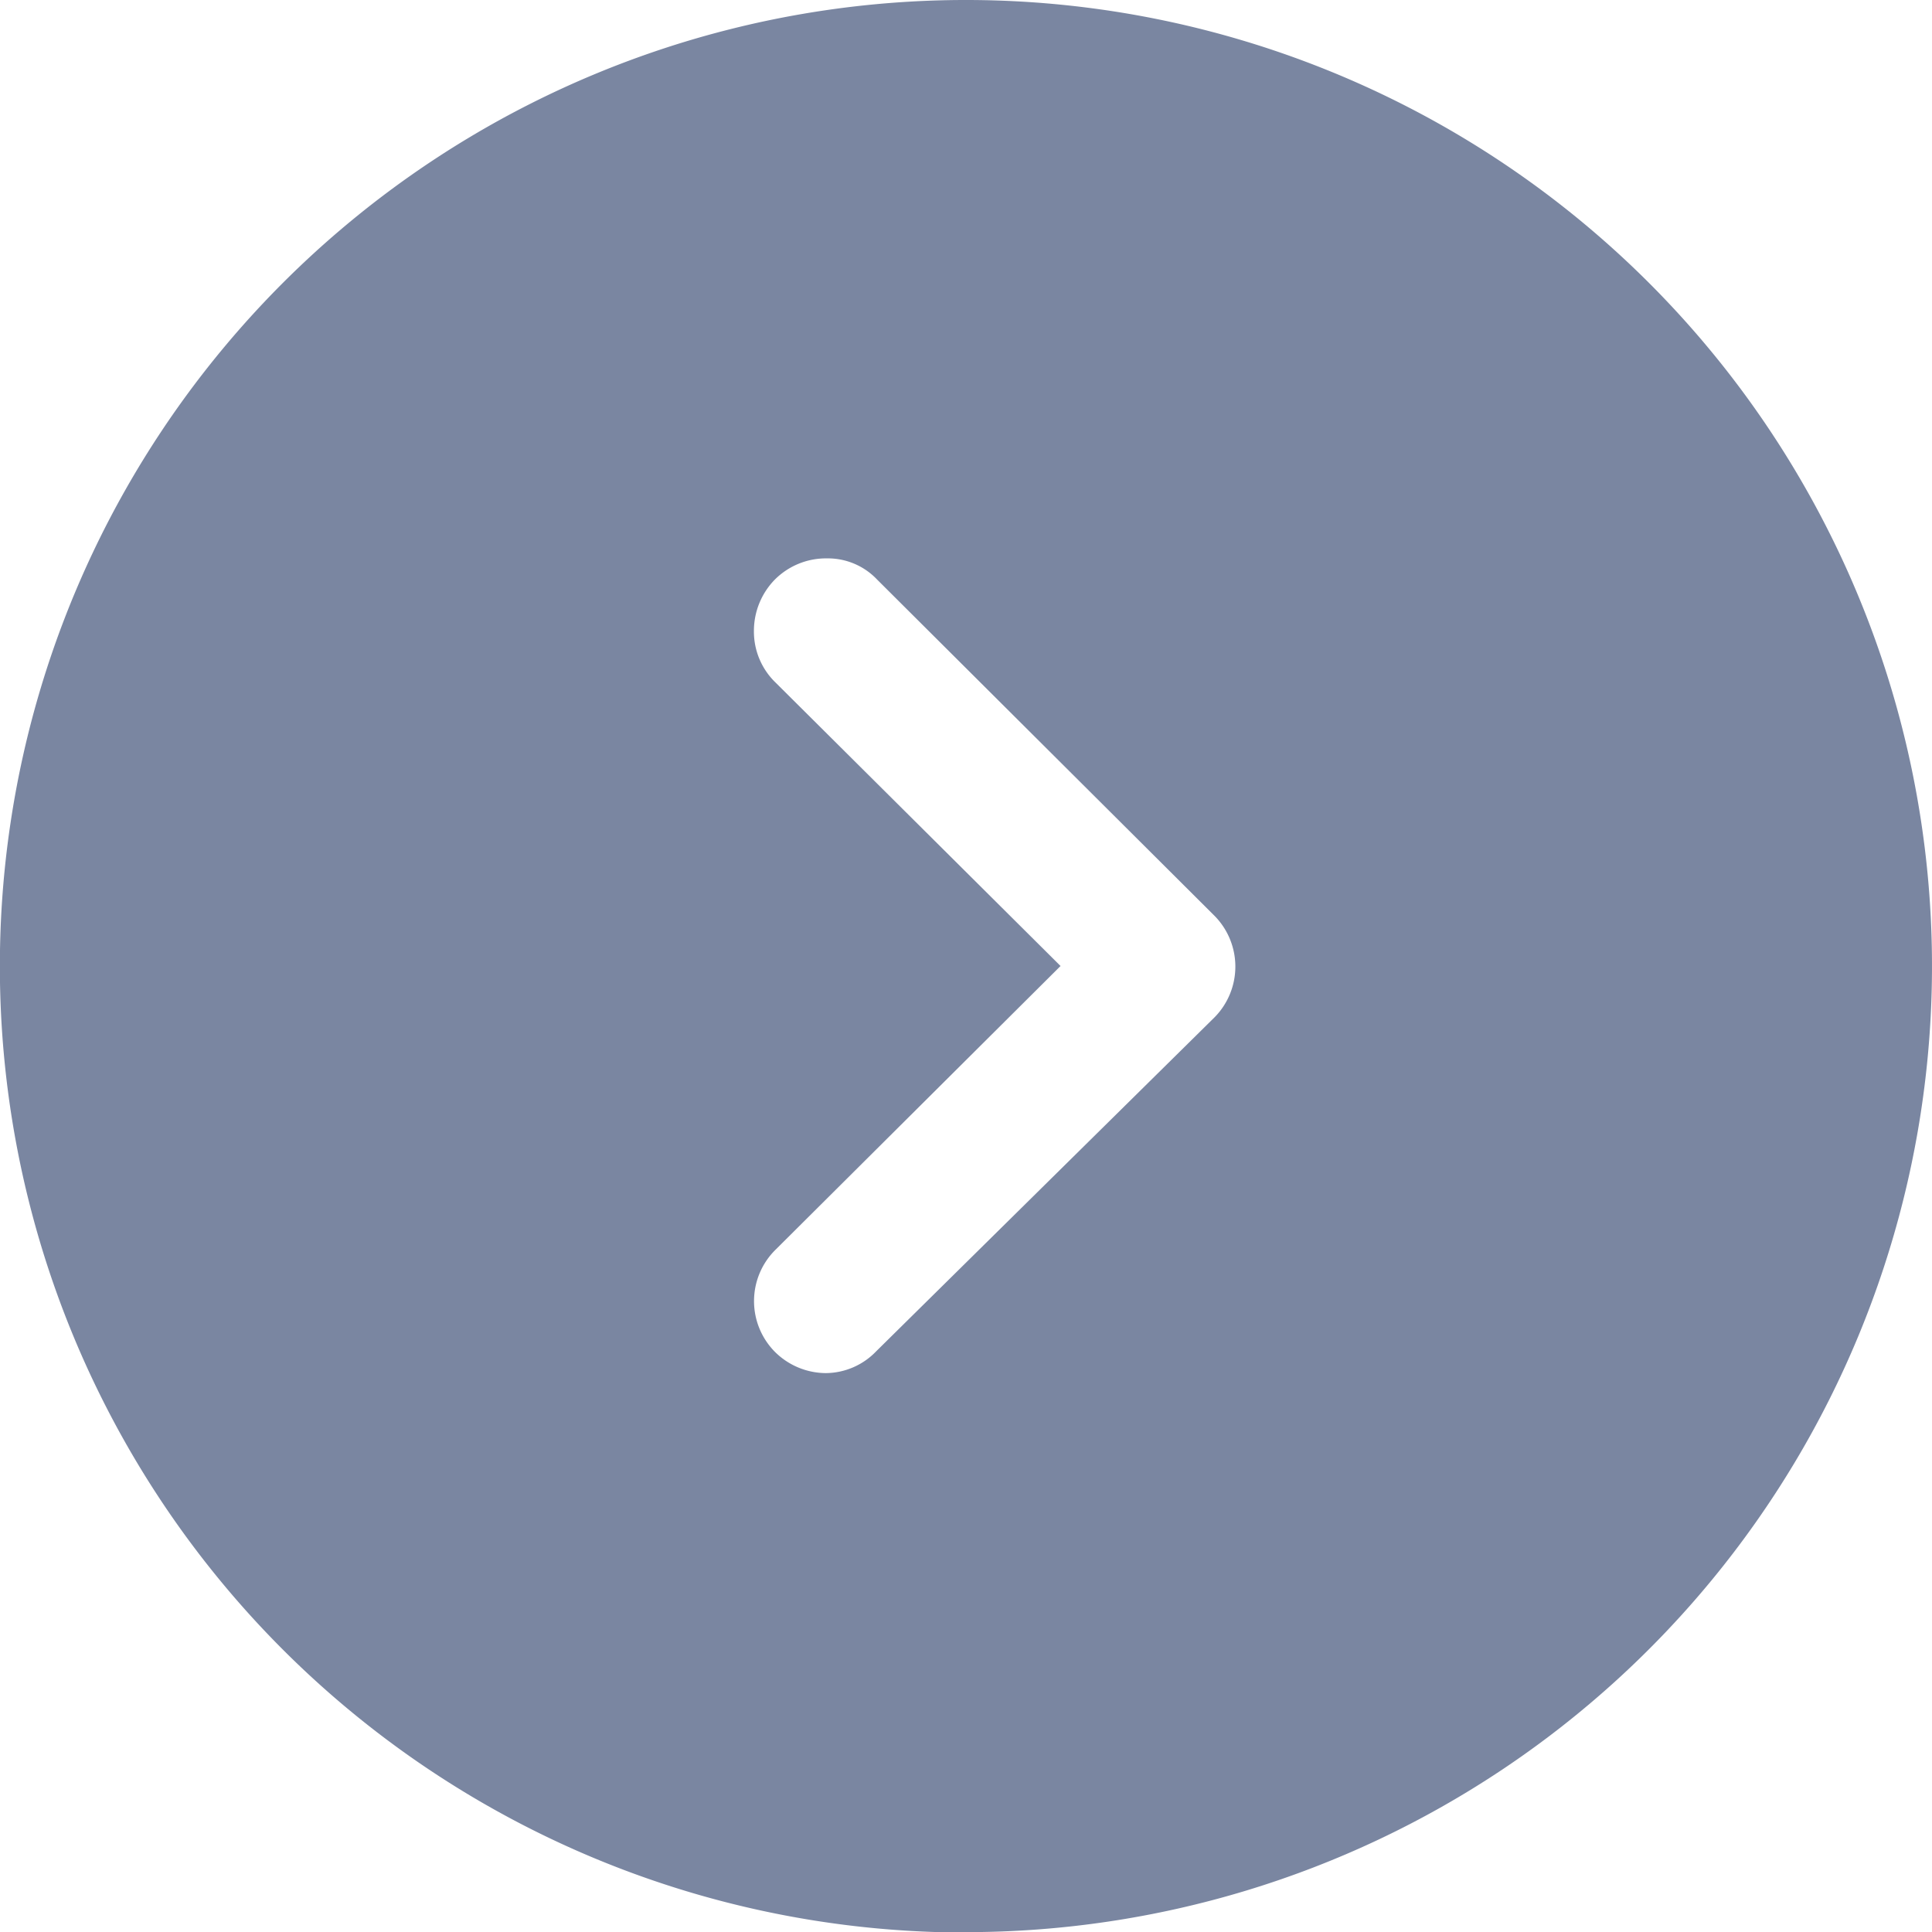 <svg xmlns="http://www.w3.org/2000/svg" width="14.999" height="15" viewBox="0 0 14.999 15">
  <path id="next-d" d="M7.5,15A7.5,7.5,0,1,1,15,7.5v.21A7.5,7.5,0,0,1,7.5,15Zm0-8.234h0L9.7,8.976a.56.56,0,0,0,.791.011l0,0a.564.564,0,0,0,.169-.4.547.547,0,0,0-.169-.39L7.9,5.572a.561.561,0,0,0-.792,0l0,0L4.5,8.189a.526.526,0,0,0-.165.39.561.561,0,0,0,.165.405.569.569,0,0,0,.4.162.55.55,0,0,0,.4-.169L7.5,6.765Z" transform="translate(14.999) rotate(90)" fill="#7a86a1"/>
</svg>
